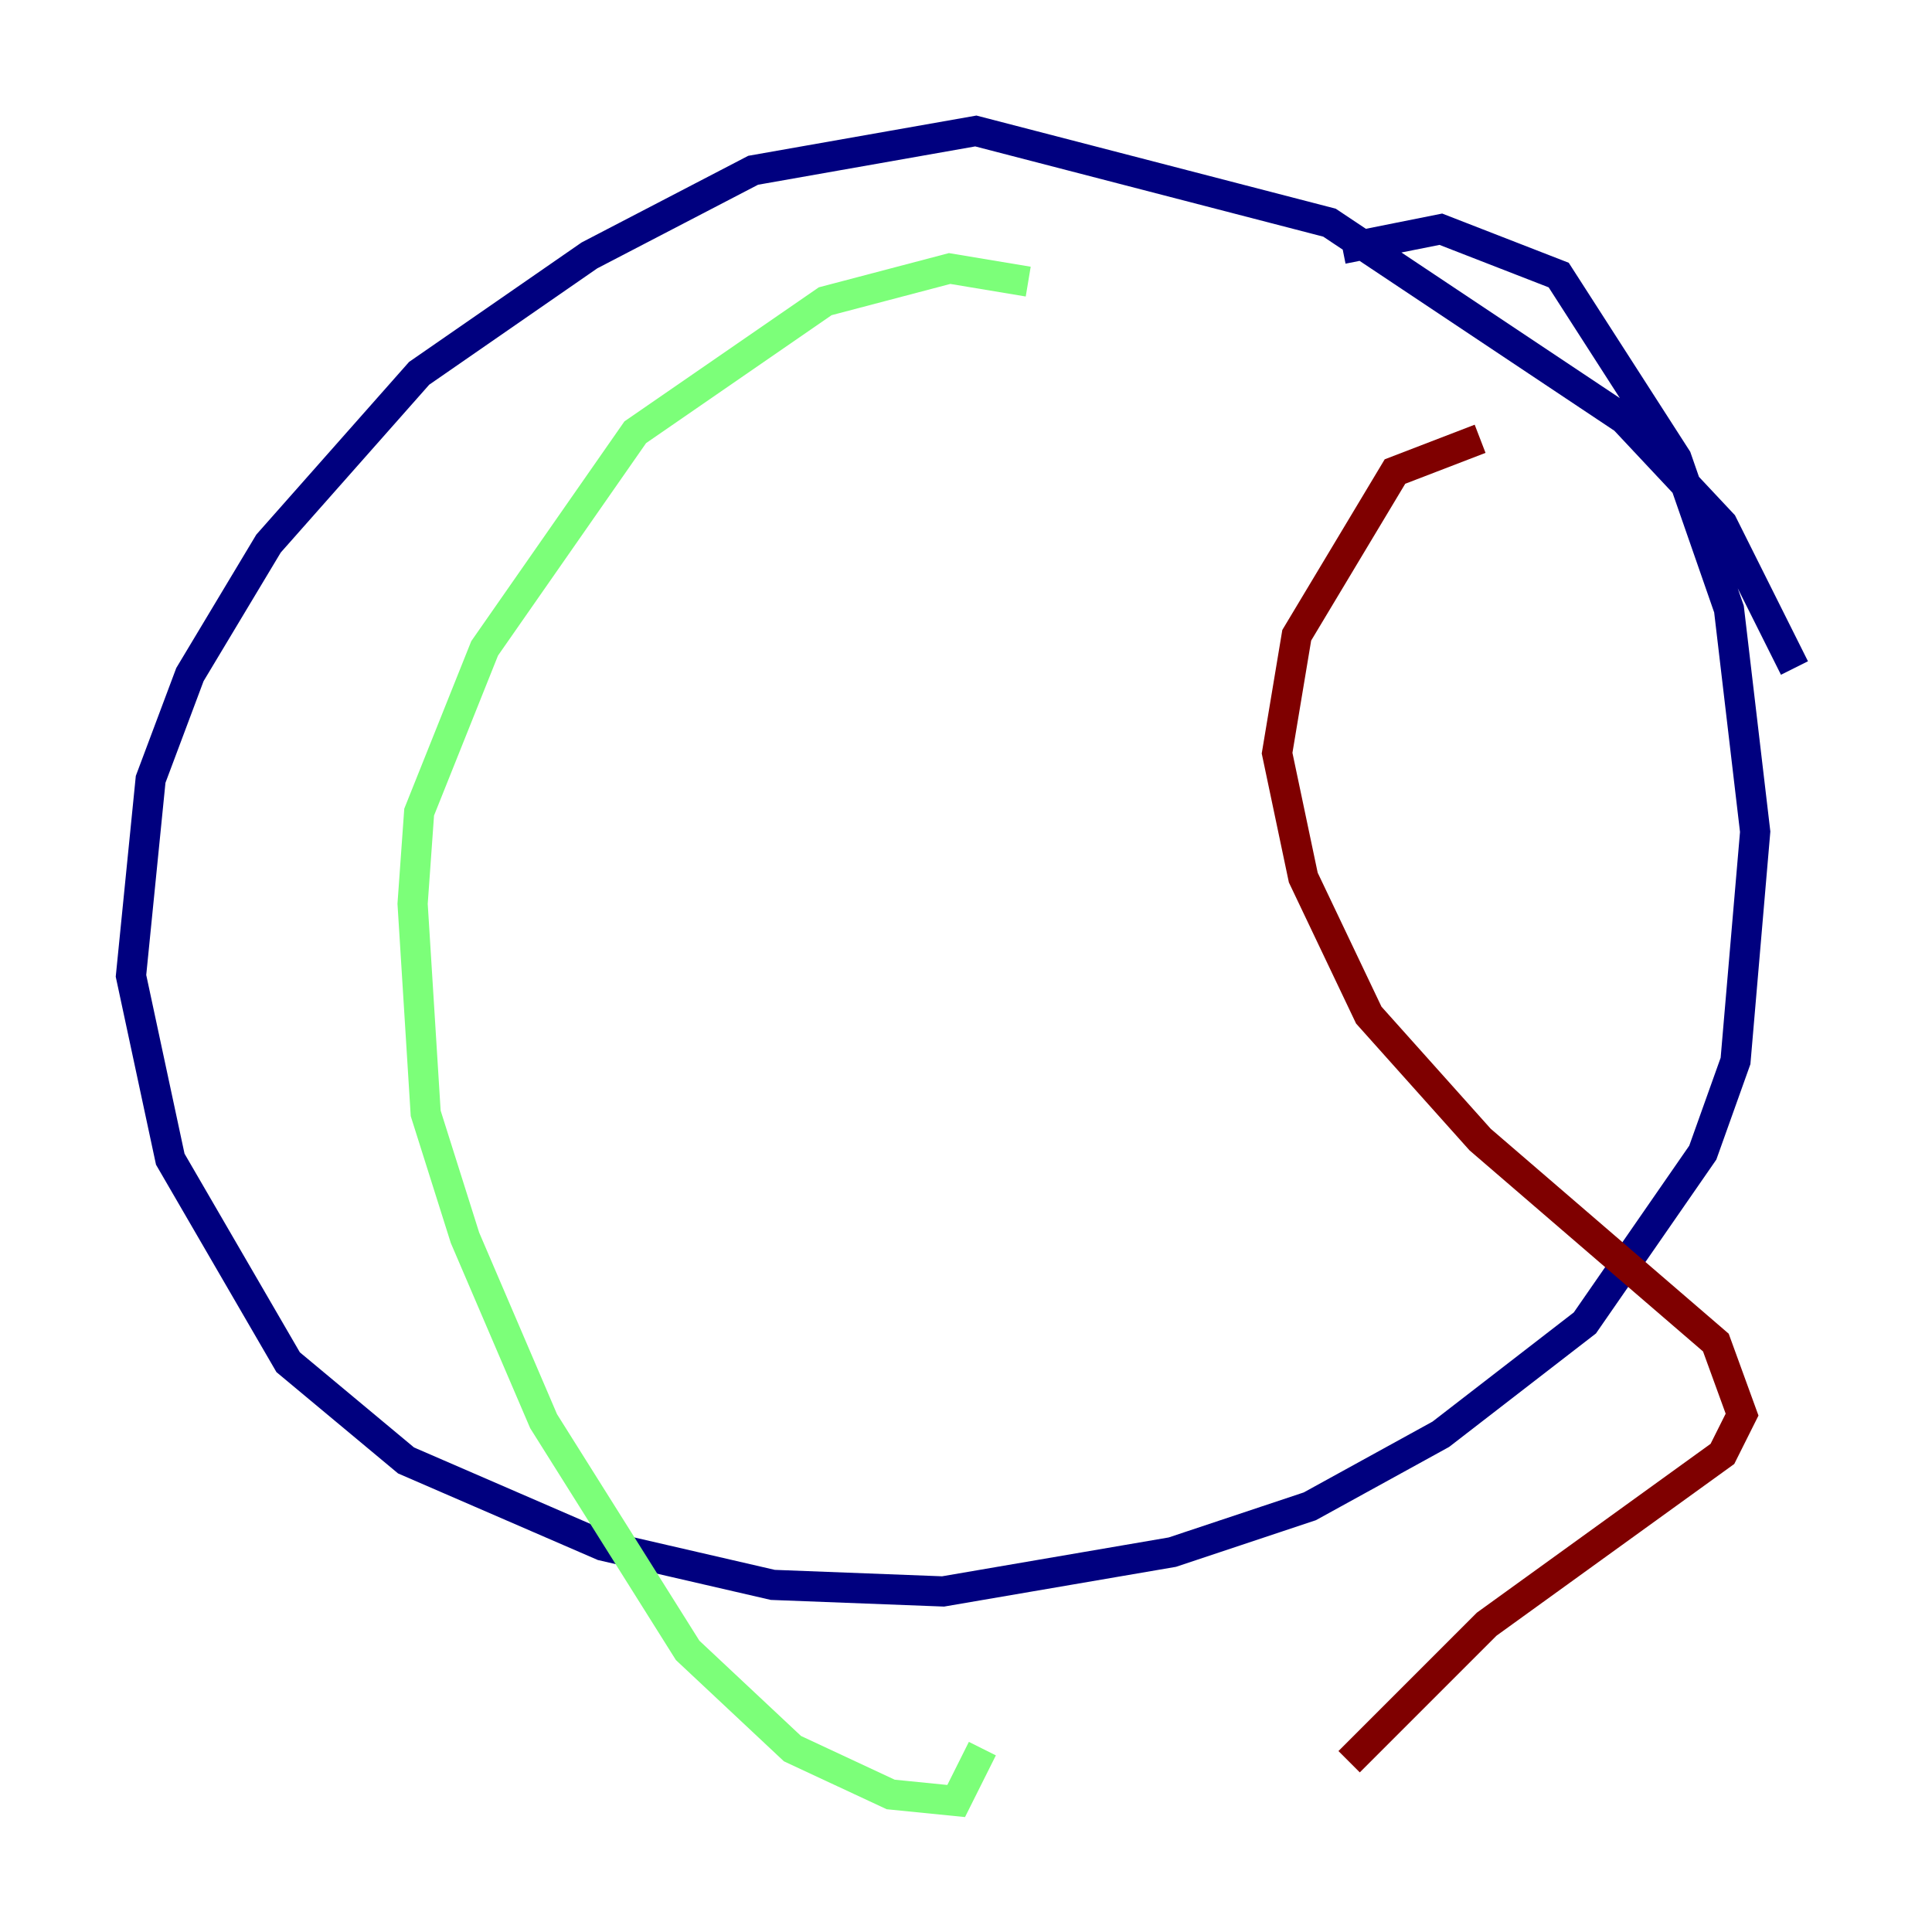 <?xml version="1.0" encoding="utf-8" ?>
<svg baseProfile="tiny" height="128" version="1.2" viewBox="0,0,128,128" width="128" xmlns="http://www.w3.org/2000/svg" xmlns:ev="http://www.w3.org/2001/xml-events" xmlns:xlink="http://www.w3.org/1999/xlink"><defs /><polyline fill="none" points="118.888,44.258 114.115,34.712 107.607,27.77 88.081,14.752 64.651,8.678 49.898,11.281 39.051,16.922 27.77,24.732 17.79,36.014 12.583,44.691 9.98,51.634 8.678,64.651 11.281,76.8 19.091,90.251 26.902,96.759 39.919,102.4 51.2,105.003 62.481,105.437 77.668,102.834 86.78,99.797 95.458,95.024 105.003,87.647 112.814,76.366 114.983,70.291 116.285,55.105 114.549,40.352 111.078,30.373 103.268,18.224 95.458,15.186 88.949,16.488" stroke="#00007f" stroke-width="2" /><polyline fill="none" points="68.122,18.658 62.915,17.79 54.671,19.959 42.088,28.637 32.108,42.956 27.77,53.803 27.336,59.878 28.203,73.763 30.807,82.007 36.014,94.156 45.559,109.342 52.502,115.851 59.01,118.888 63.349,119.322 65.085,115.851" stroke="#7cff79" stroke-width="2" /><polyline fill="none" points="98.061,29.071 92.42,31.241 85.912,42.088 84.61,49.898 86.346,58.142 90.685,67.254 98.061,75.498 113.681,88.949 115.417,93.722 114.115,96.325 98.495,107.607 89.383,116.719" stroke="#7f0000" stroke-width="2" /></svg>